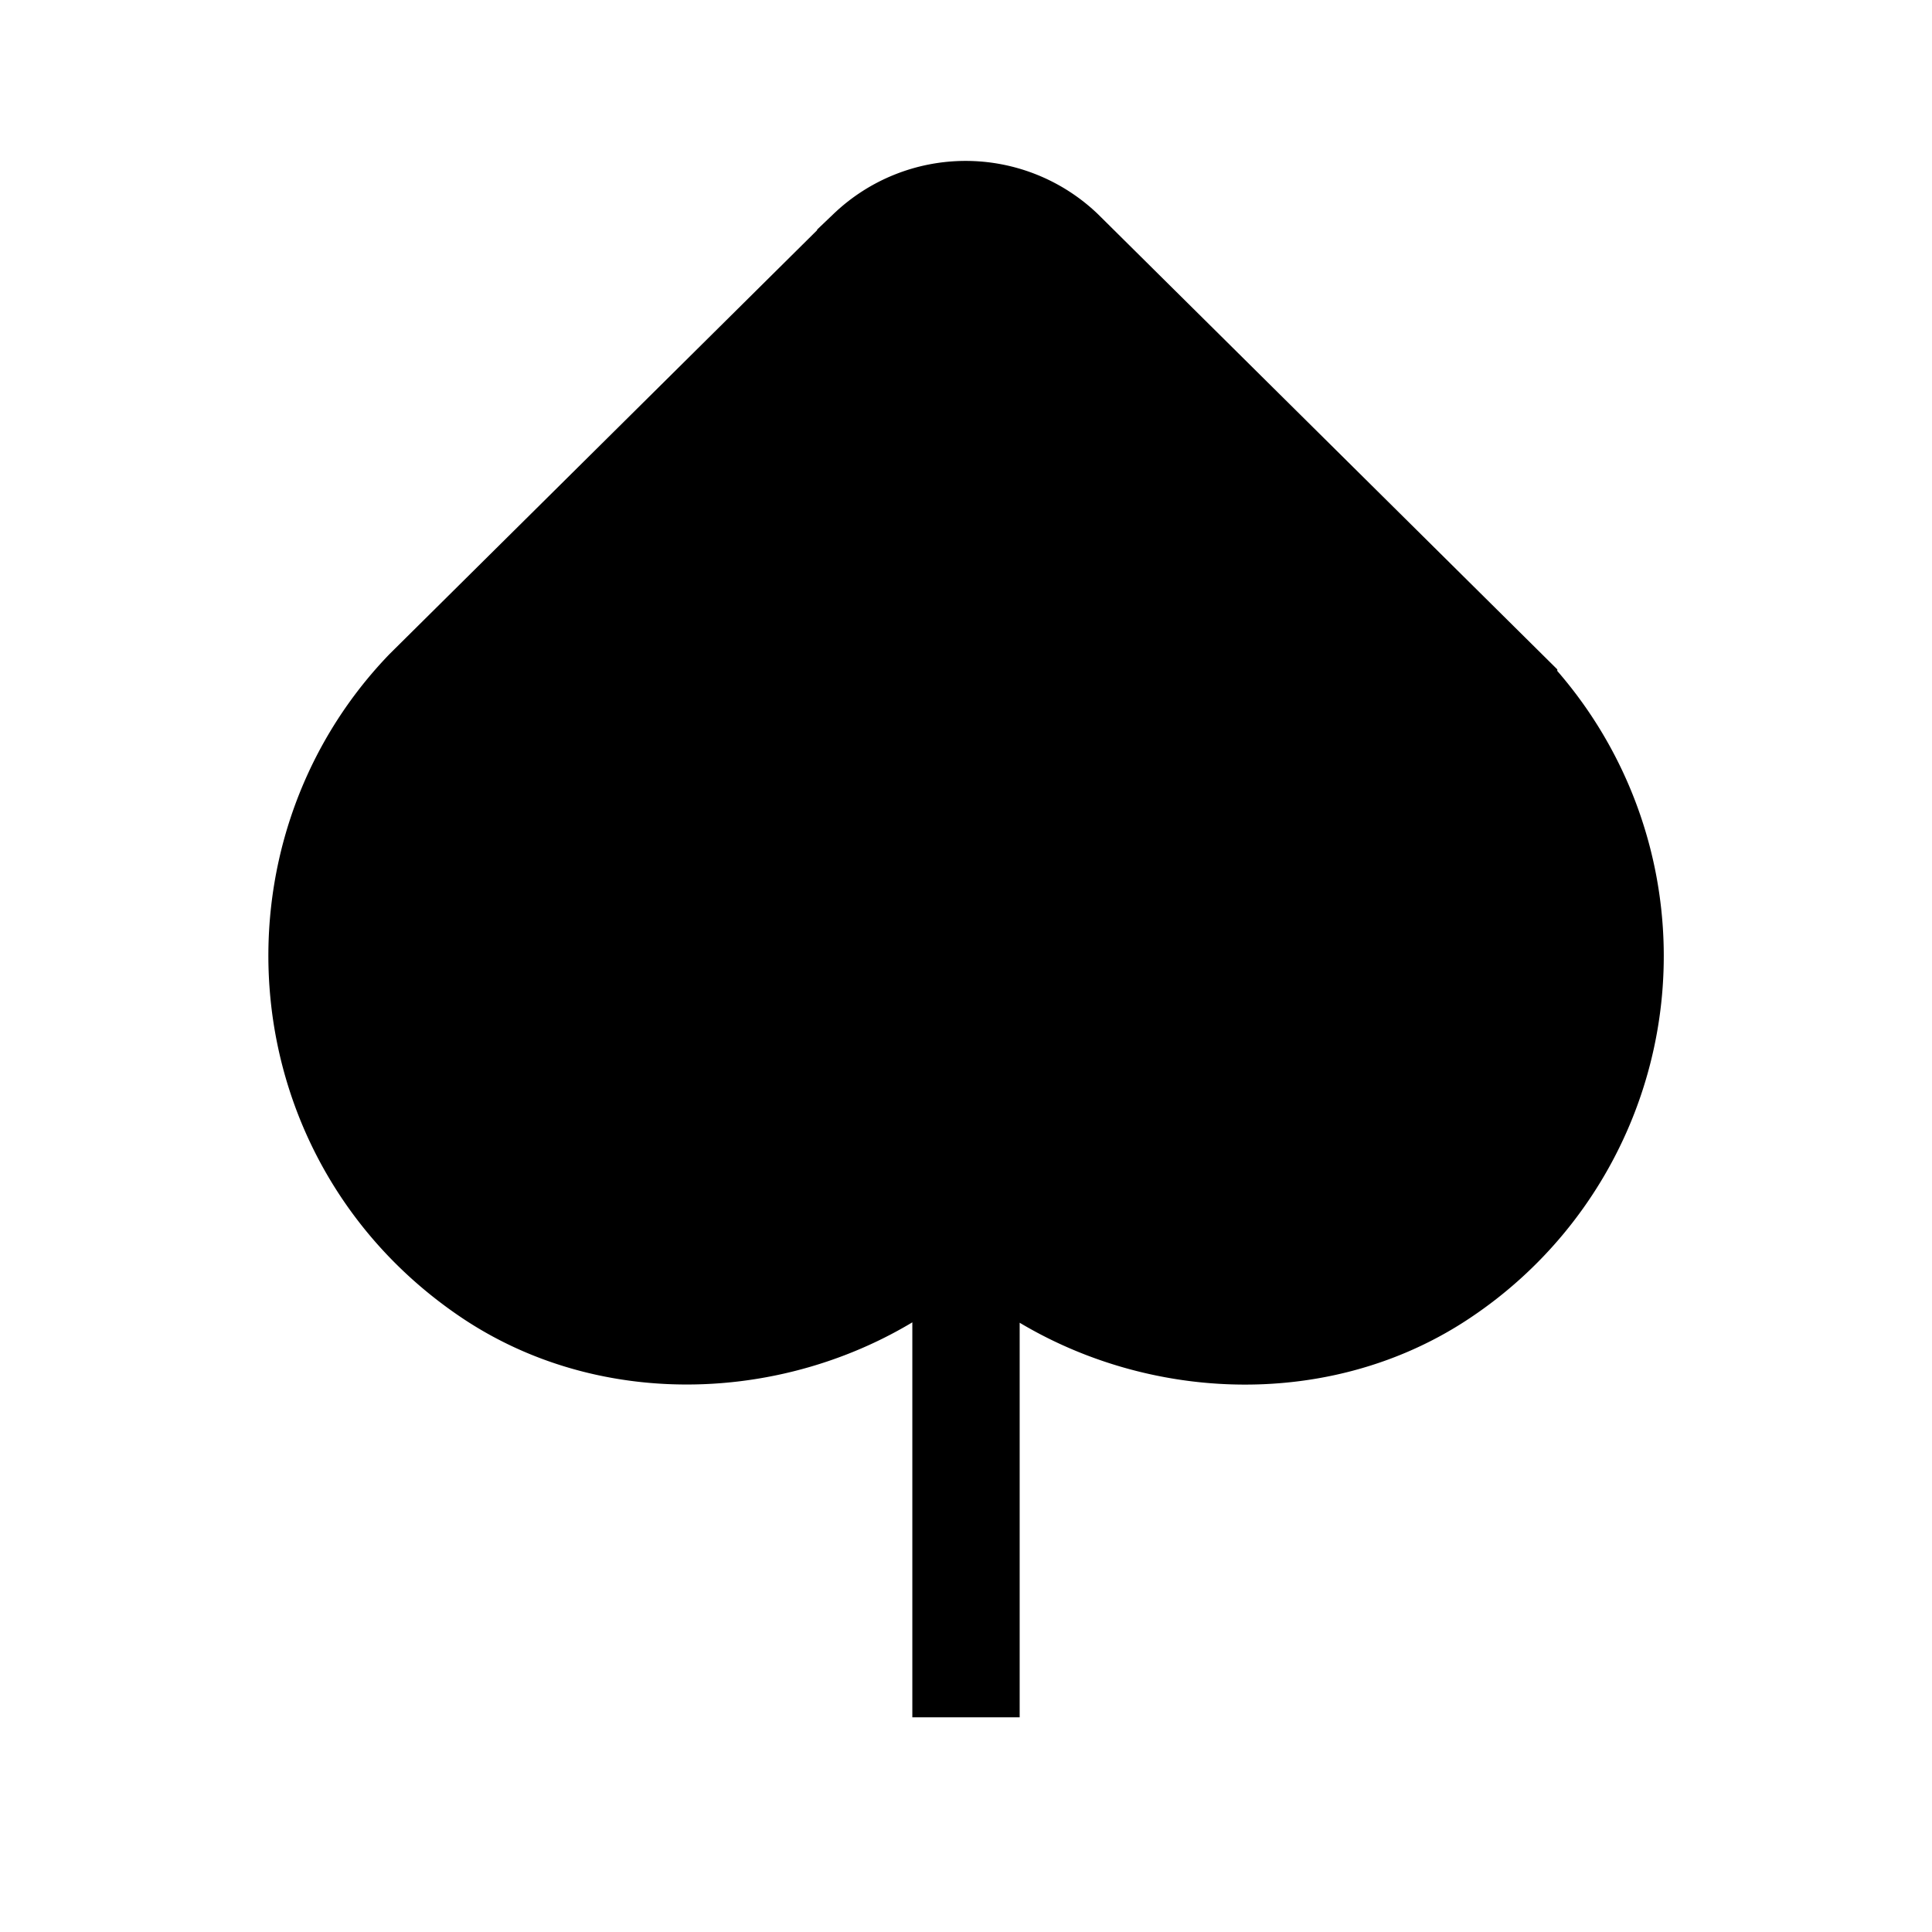 <svg xmlns="http://www.w3.org/2000/svg" viewBox="0 0 18 18"><path d="M9 11.2V16m.073-4.643l-.076-.08-.077.08c-1.105 1.137-3.008 1.404-4.347.5-1.878-1.269-2.074-3.866-.588-5.412l4.128-4.092a1.28 1.28 0 011.767 0l4.129 4.092a3.552 3.552 0 01-.584 5.414c-1.341.903-3.245.635-4.352-.502z" stroke="currentColor" vector-effect="non-scaling-stroke"></path></svg>